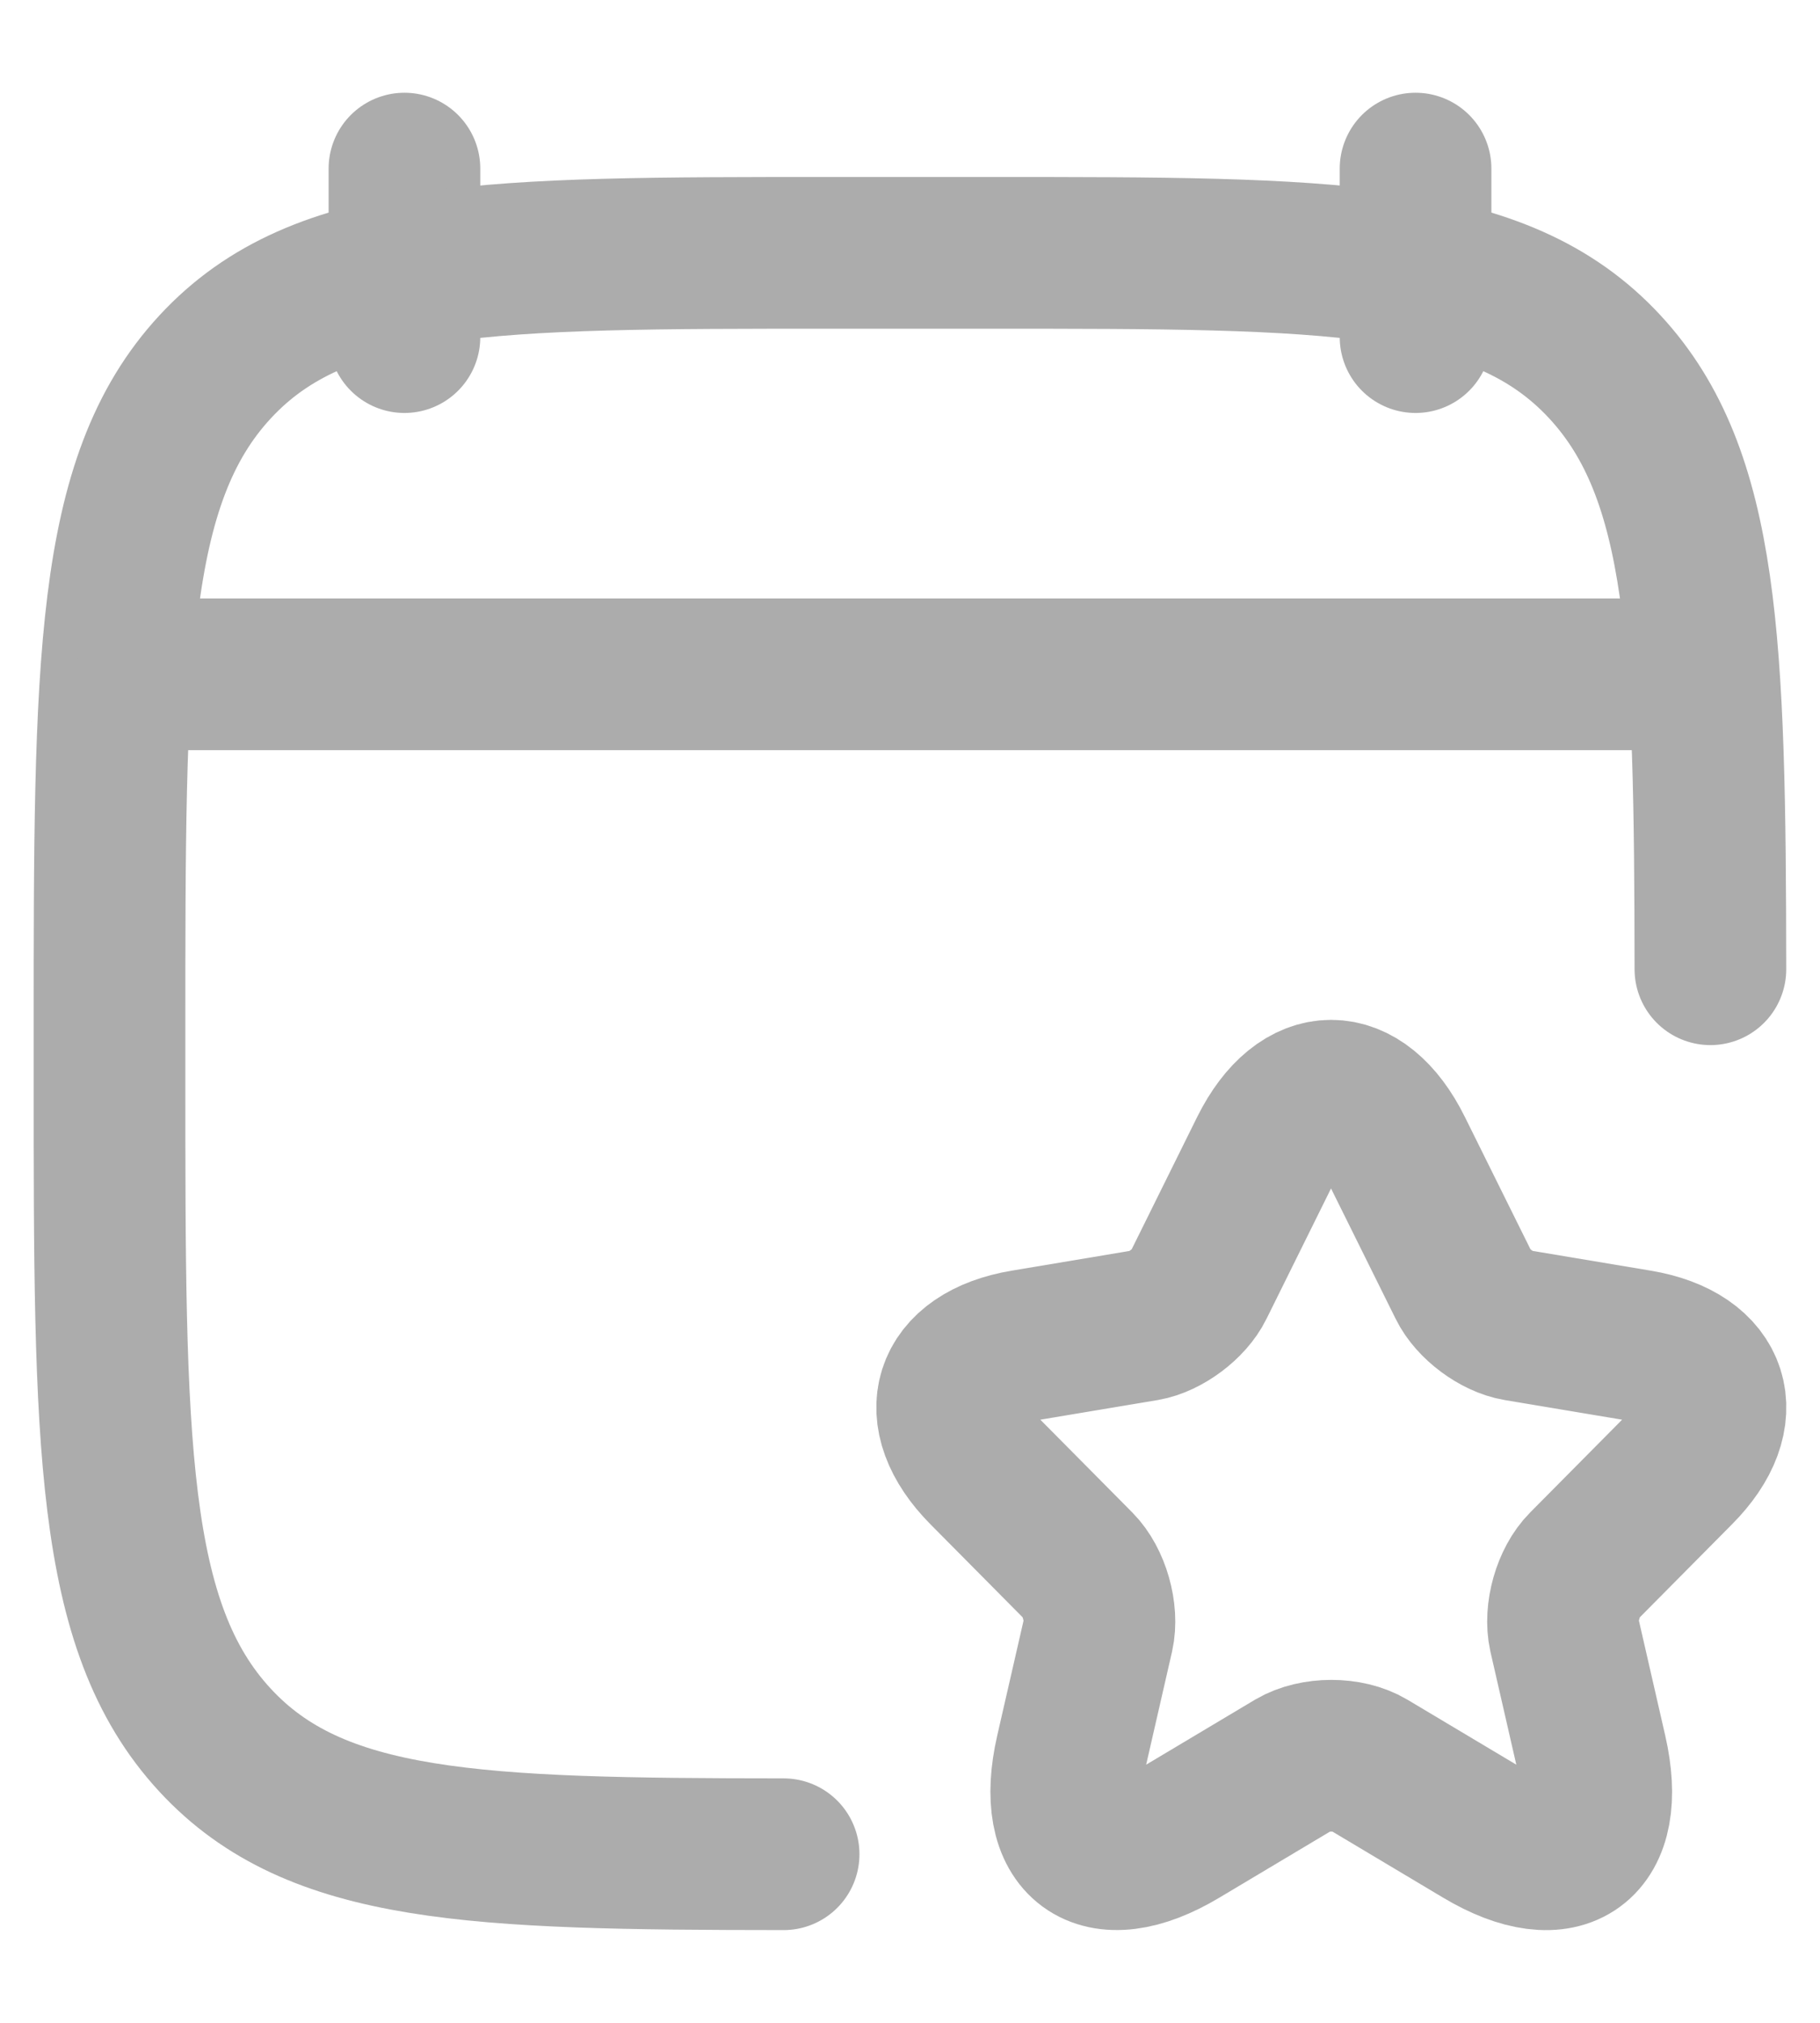 <svg width="18" height="20" viewBox="0 0 18 20" fill="none" xmlns="http://www.w3.org/2000/svg">
<path d="M13.815 11.375L14.475 12.706C14.565 12.891 14.804 13.069 15.007 13.103L16.203 13.303C16.968 13.431 17.148 13.991 16.597 14.543L15.667 15.481C15.509 15.639 15.423 15.946 15.472 16.165L15.738 17.326C15.948 18.244 15.464 18.6 14.658 18.119L13.537 17.45C13.335 17.329 13.001 17.329 12.795 17.45L11.674 18.119C10.871 18.6 10.384 18.24 10.594 17.326L10.86 16.165C10.909 15.946 10.822 15.639 10.665 15.481L9.735 14.543C9.188 13.991 9.364 13.431 10.129 13.303L11.325 13.103C11.524 13.069 11.764 12.891 11.854 12.706L12.513 11.375C12.873 10.653 13.458 10.653 13.815 11.375Z" stroke="#ACACAC" stroke-width="1.5" stroke-linecap="round" stroke-linejoin="round"/>
<path d="M14 1.667V3.333M4 1.667V3.333" stroke="#ACACAC" stroke-width="1.5" stroke-linecap="round" stroke-linejoin="round"/>
<path d="M16.916 9.583C16.913 6.361 16.856 4.69 15.873 3.628C14.83 2.5 13.15 2.5 9.792 2.5H8.208C4.85 2.5 3.17 2.5 2.127 3.628C1.083 4.756 1.083 6.572 1.083 10.203V10.631C1.083 14.262 1.083 16.077 2.127 17.205C3.122 18.281 4.695 18.331 7.75 18.333" stroke="#ACACAC" stroke-width="1.5" stroke-linecap="round" stroke-linejoin="round"/>
<path d="M1.5 6.667H16.5" stroke="#ACACAC" stroke-width="1.5" stroke-linecap="round" stroke-linejoin="round"/>
</svg>
